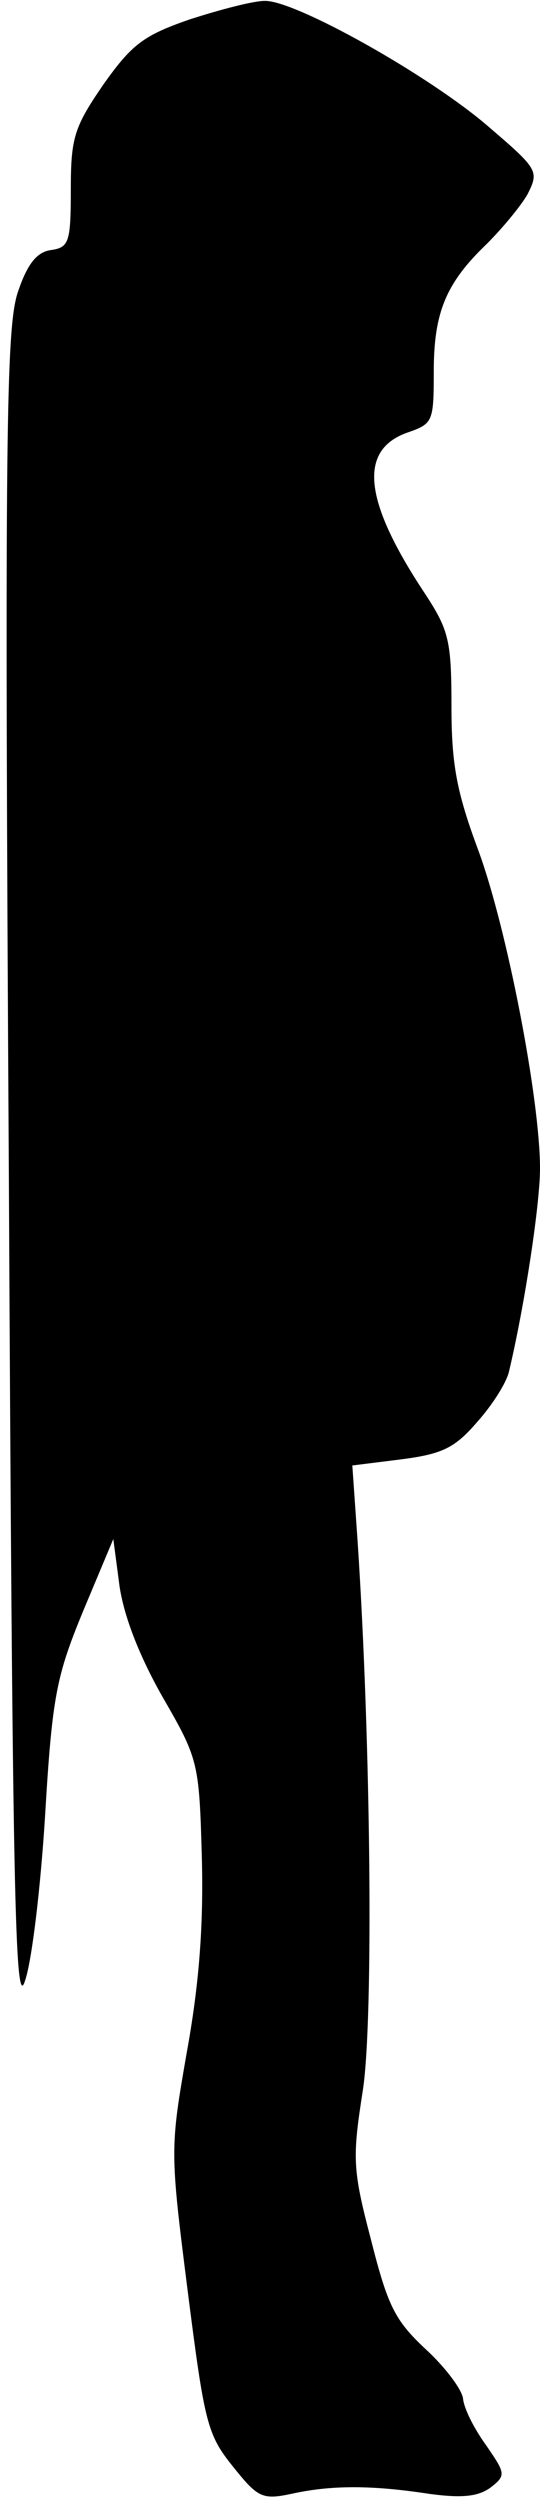 <?xml version="1.0" standalone="no"?>
<!DOCTYPE svg PUBLIC "-//W3C//DTD SVG 20010904//EN"
 "http://www.w3.org/TR/2001/REC-SVG-20010904/DTD/svg10.dtd">
<svg version="1.0" xmlns="http://www.w3.org/2000/svg"
 width="61pt" height="282pt" viewBox="0 0 61 282"
 preserveAspectRatio="xMidYMid meet">
<g transform="translate(0,282) scale(0.1,-0.1)"
fill="#000000" stroke="none">
<path fill="#000000" stroke="none" d="M214 2798 c-52 -18 -65 -28 -97 -73
-33 -48 -37 -60 -37 -118 0 -60 -2 -66 -22 -69 -16 -2 -27 -15 -38 -48 -13
-40 -15 -157 -10 -995 4 -808 7 -944 18 -910 8 22 18 107 23 188 8 135 13 157
43 230 l34 81 7 -53 c5 -34 22 -78 48 -124 41 -71 42 -74 45 -182 2 -77 -3
-143 -17 -220 -19 -109 -19 -111 1 -269 19 -149 22 -162 51 -198 28 -35 33
-38 66 -31 45 10 91 10 156 0 37 -5 55 -3 69 7 18 14 17 16 -5 48 -13 18 -25
41 -26 53 -2 11 -21 36 -43 56 -34 32 -42 48 -61 123 -21 80 -21 92 -9 169 12
80 9 392 -6 618 l-6 86 56 7 c46 6 60 13 85 42 17 19 33 44 36 57 18 76 35
189 35 229 0 78 -37 269 -69 357 -25 67 -31 98 -31 164 0 74 -3 86 -29 126
-70 105 -77 163 -21 183 29 10 30 12 30 69 0 67 14 100 60 144 17 17 38 42 46
56 13 26 12 28 -44 76 -67 58 -219 143 -253 142 -13 0 -51 -10 -85 -21z"/>
</g>
</svg>
